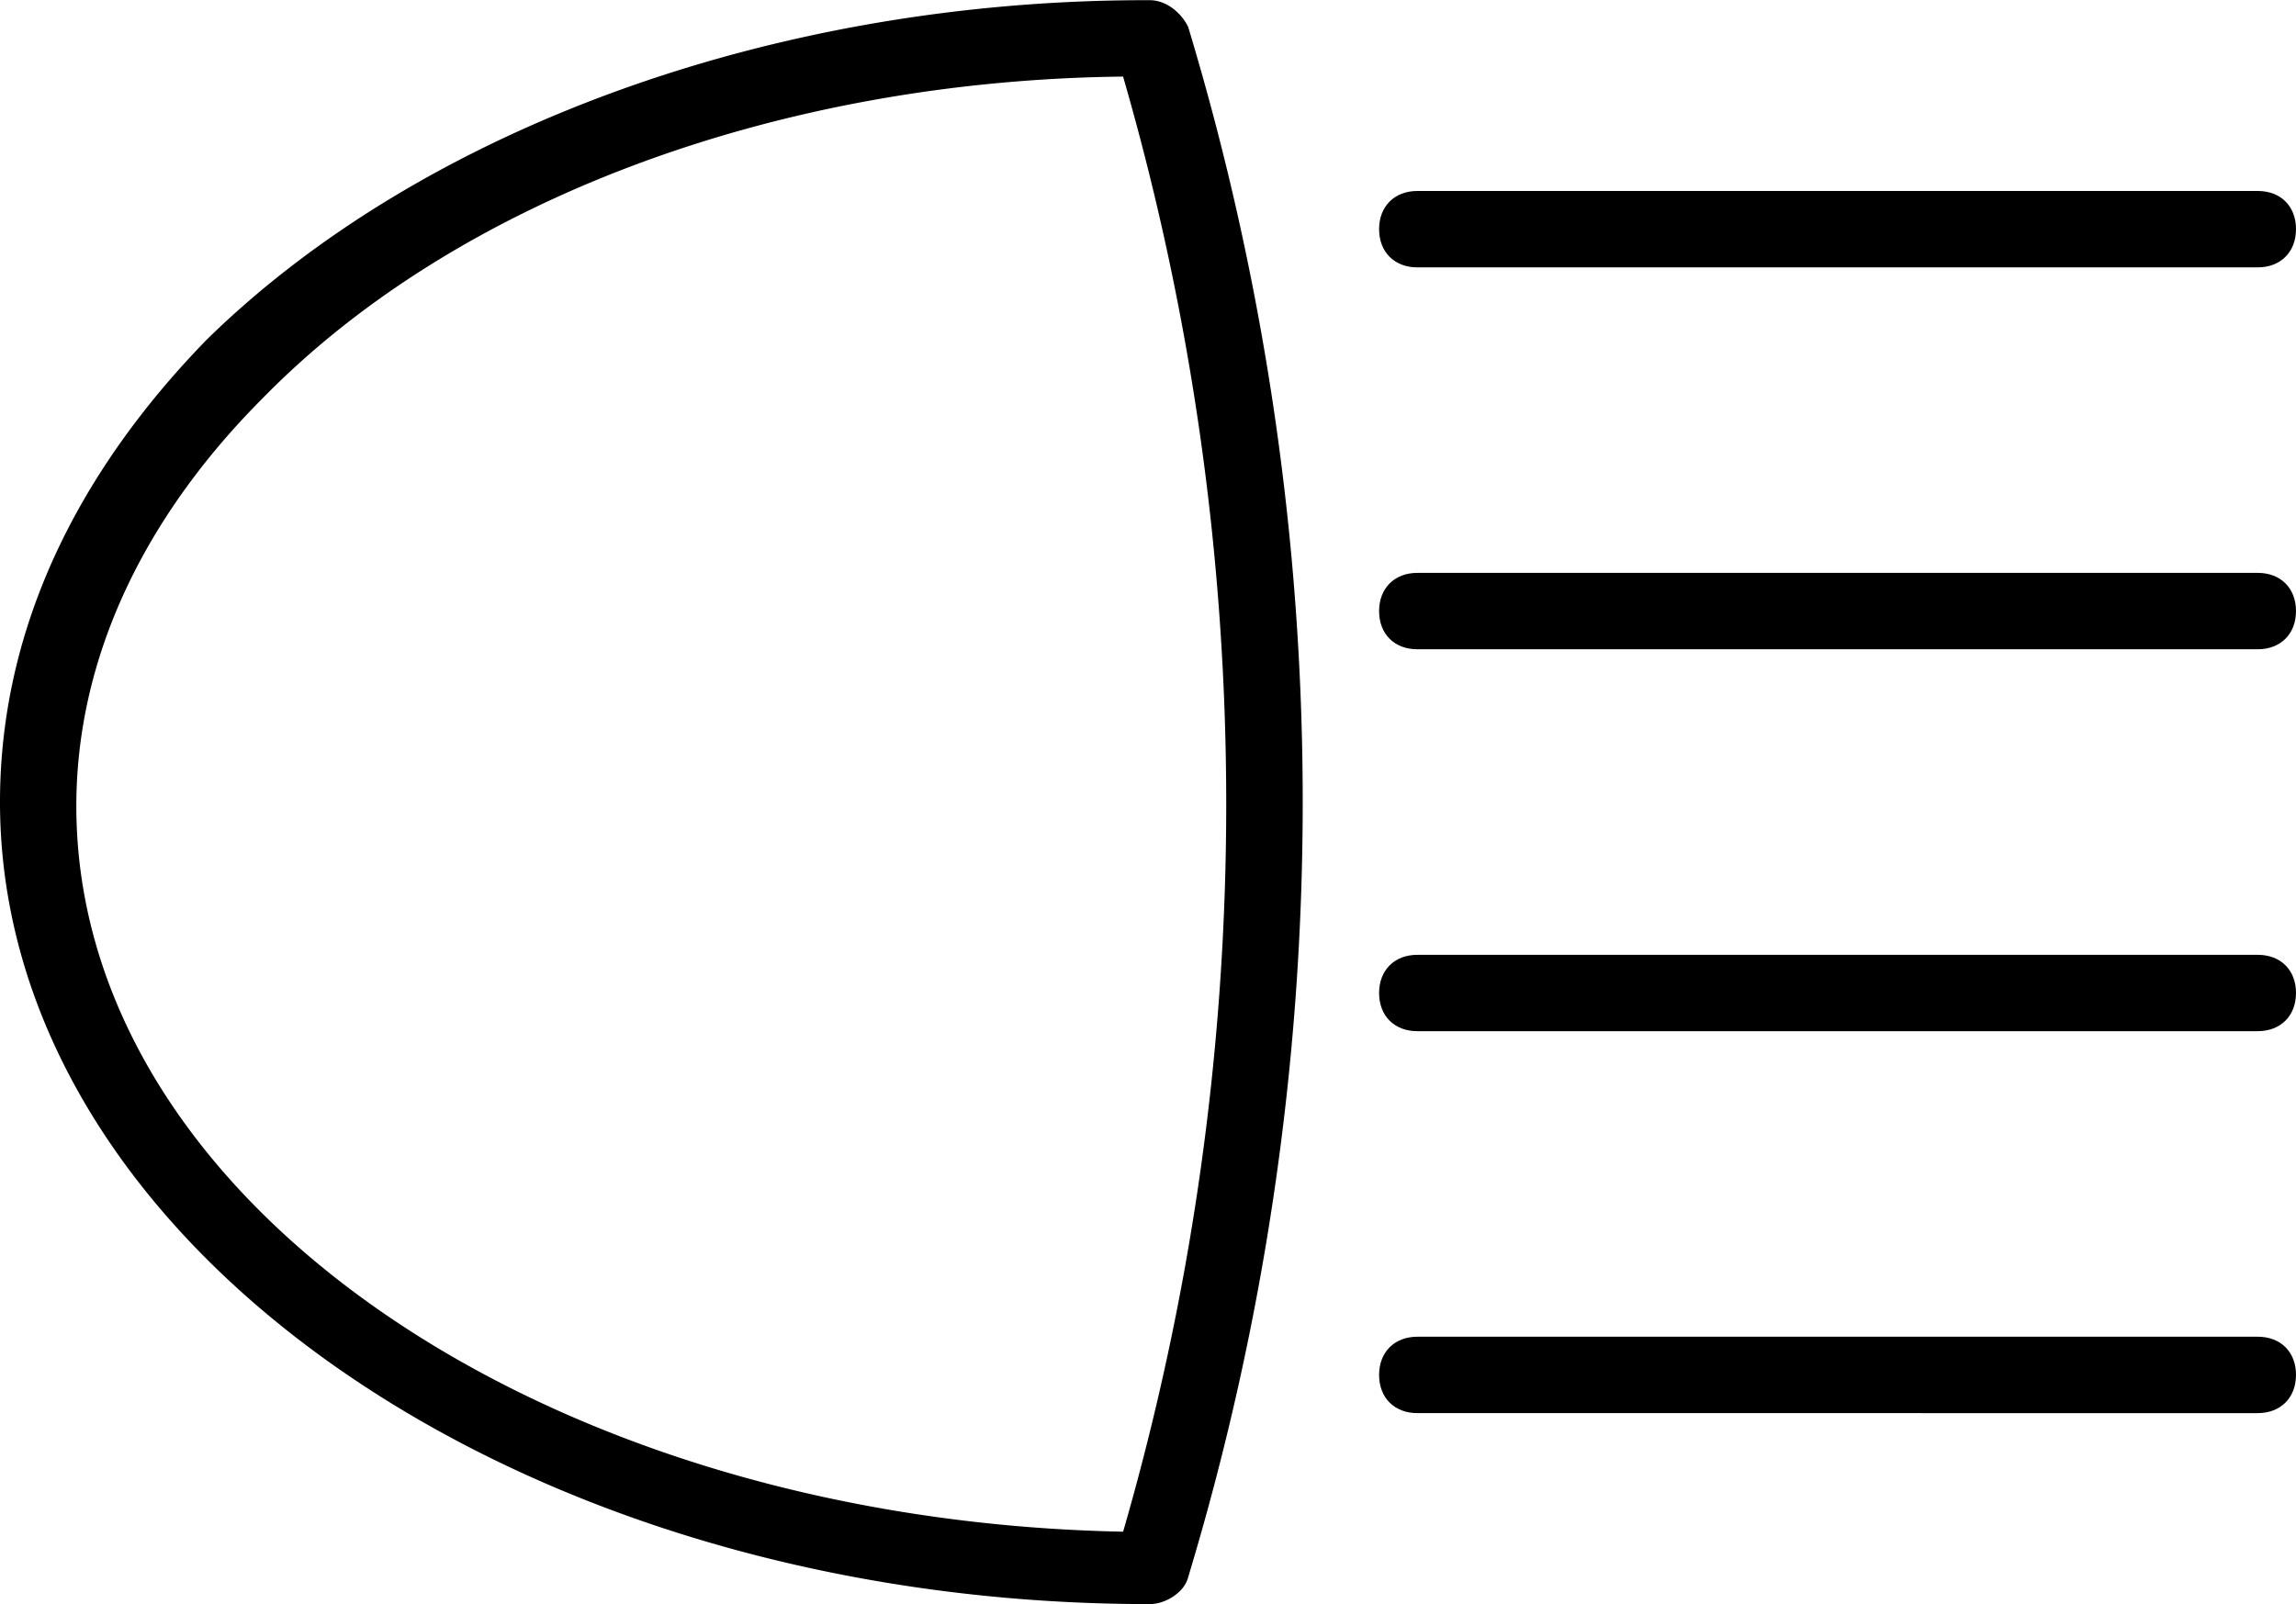 <svg id="Layer_1" data-name="Layer 1" xmlns="http://www.w3.org/2000/svg" viewBox="0 0 504.45 352.52"><title>luces-largas01</title><path d="M252.64,76h-.84c-82.25,0-159.47,28.54-206.48,74.7C16,180.88,0,215.29,0,252.22c0,96.53,113.31,176.27,252.64,176.27,3.36,0,7.56-2.52,8.4-5.88a589.12,589.12,0,0,0,0-340.77C259.36,78.48,256,76,252.64,76Zm-5.87,336.58c-127.58-2.52-230-73-230-159.48,0-31.89,14.27-62.95,41.13-89.81,42.8-43.64,113.31-69.66,188.85-70.5A575.52,575.52,0,0,1,246.77,412.54Z" transform="translate(0 -75.96)"/><path d="M496.05,201.86H311.4c-5,0-8.4,3.36-8.4,8.4s3.36,8.39,8.4,8.39H496.05c5,0,8.4-3.36,8.4-8.39S501.09,201.86,496.05,201.86Z" transform="translate(0 -75.96)"/><path d="M496.05,285.8H311.4c-5,0-8.4,3.35-8.4,8.39s3.36,8.39,8.4,8.39H496.05c5,0,8.4-3.35,8.4-8.39S501.09,285.8,496.05,285.8Z" transform="translate(0 -75.96)"/><path d="M496.05,369.73H311.4c-5,0-8.4,3.36-8.4,8.39s3.36,8.4,8.4,8.4H496.05c5,0,8.4-3.36,8.4-8.4S501.09,369.73,496.05,369.73Z" transform="translate(0 -75.96)"/><path d="M311.4,134.72H496.05c5,0,8.4-3.36,8.4-8.4s-3.36-8.39-8.4-8.39H311.4c-5,0-8.4,3.36-8.4,8.39S306.36,134.72,311.4,134.72Z" transform="translate(0 -75.96)"/></svg>